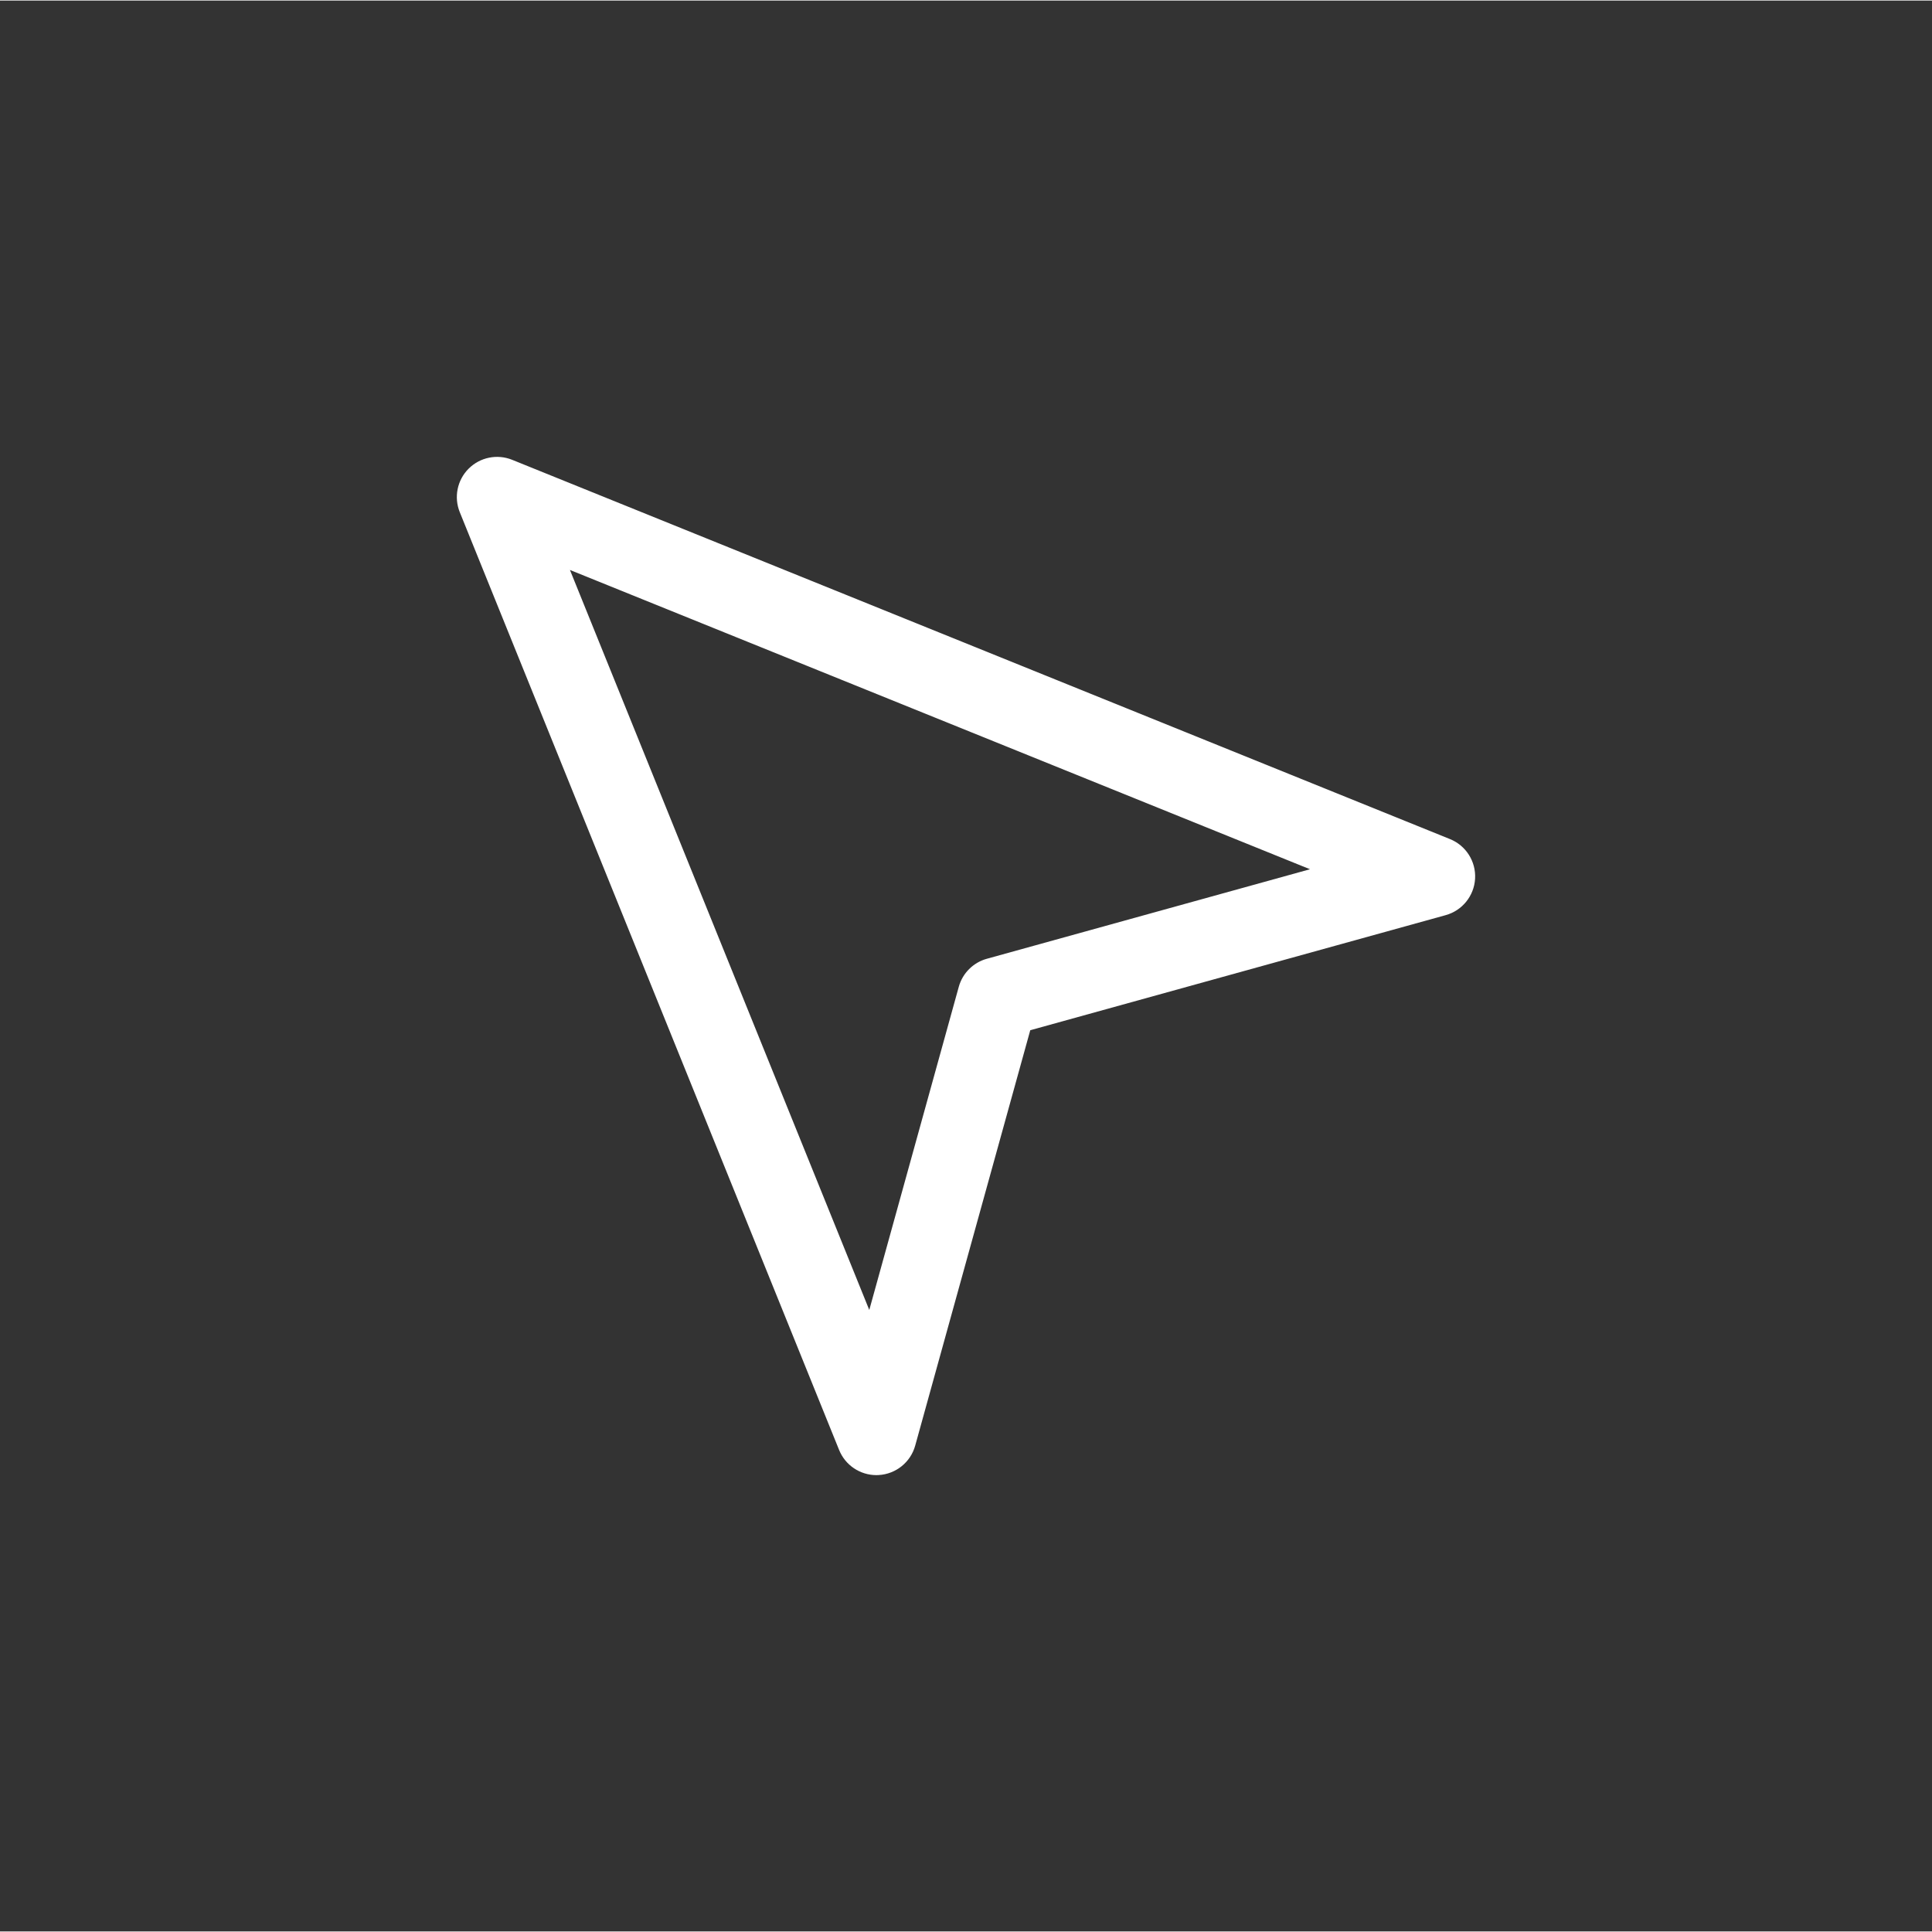 <?xml version="1.0"?>
<svg xmlns="http://www.w3.org/2000/svg" xmlns:xlink="http://www.w3.org/1999/xlink" version="1.1" id="Location_x5F_Service" x="0px" y="0px" width="512px" height="512px" viewBox="0 0 144.083 144" enable-background="new 0 0 144.083 144" xml:space="preserve"><rect x="0" y="0" width="144.083" height="144" fill="#333333" stroke="none"/><g><path d="M65.359,109.969c-1.216,0-2.32-0.737-2.78-1.875l-28.29-69.938c-0.452-1.116-0.192-2.395,0.66-3.246s2.129-1.111,3.247-0.66  l69.942,28.286c1.191,0.482,1.943,1.669,1.87,2.952s-0.956,2.377-2.194,2.72l-30.98,8.582l-8.581,30.979  c-0.343,1.238-1.437,2.121-2.72,2.194C65.474,109.967,65.417,109.969,65.359,109.969z M42.504,42.464l22.324,55.188l6.675-24.101  c0.282-1.016,1.075-1.809,2.091-2.09l24.102-6.677L42.504,42.464z" data-original="#000000" class="active-path" data-old_color="#000000" fill="#FFFFFF"/></g> </svg>
